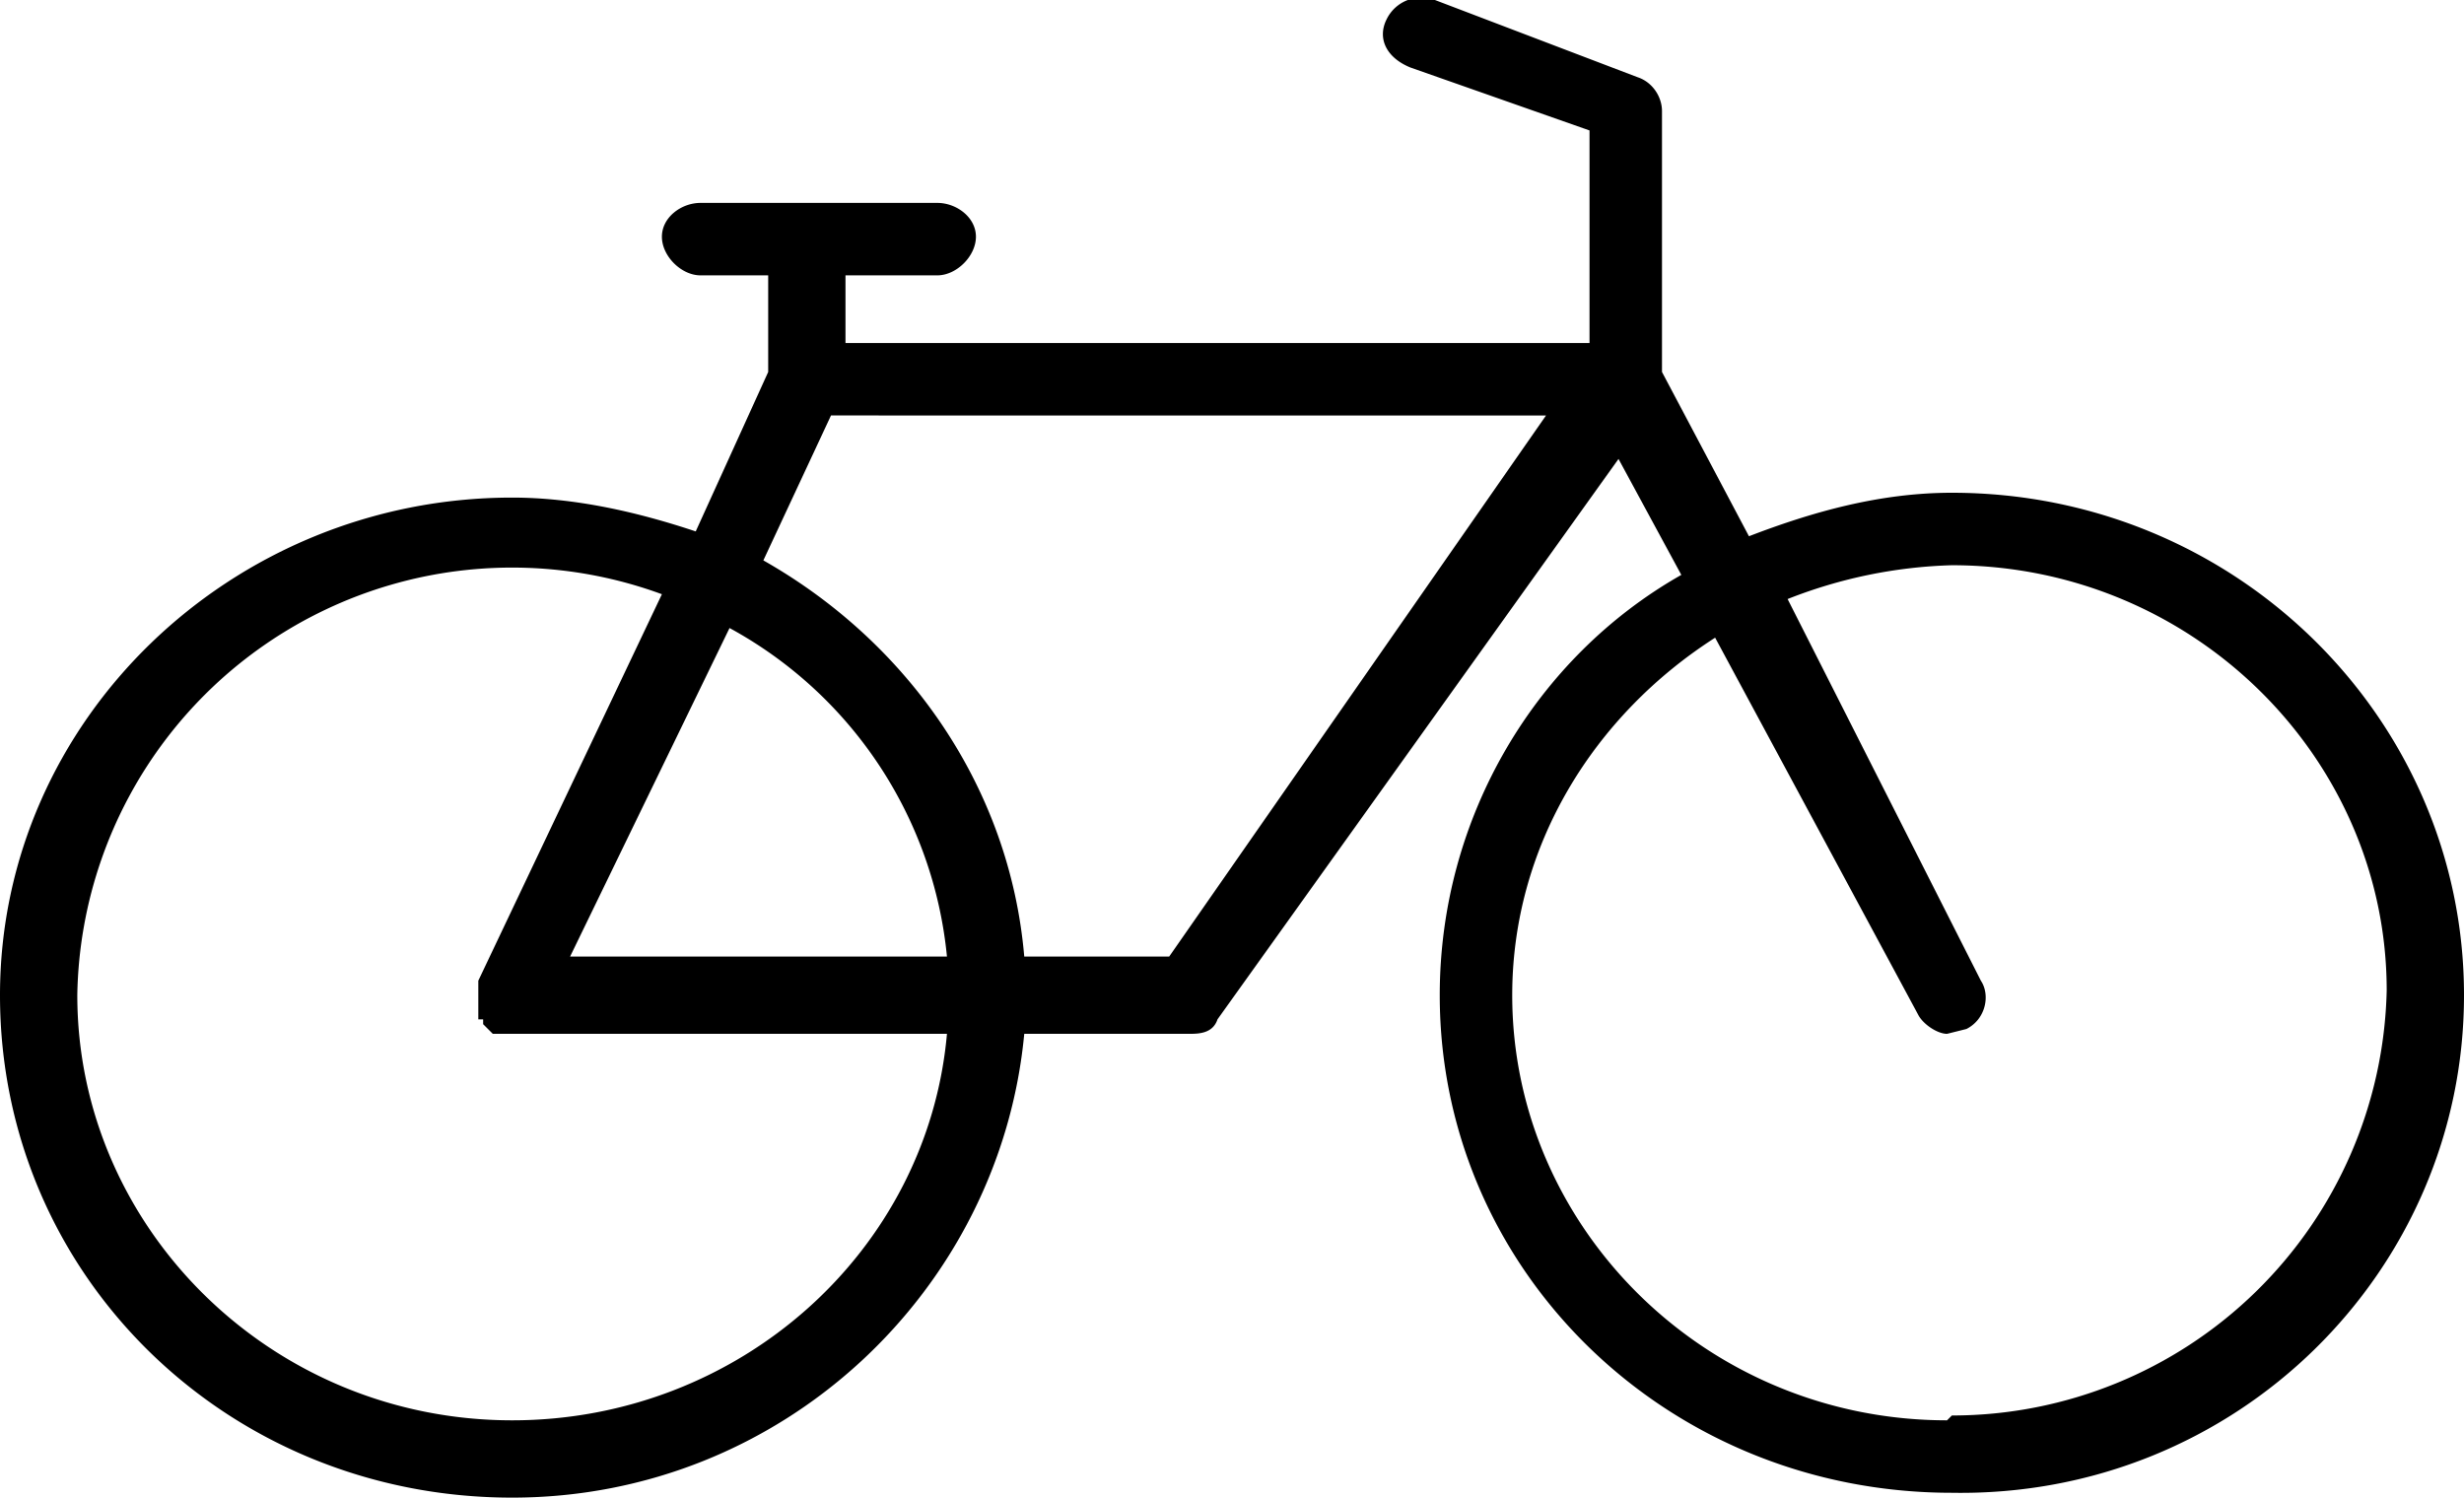 <svg viewBox="0 0 51 31" xmlns="http://www.w3.org/2000/svg">
  <path d="M40.4 10.2c-1.5 0-2.9.4-4.2.9l-1.8-3.4V2.3c0-.3-.2-.6-.5-.7L29.7 0a.8.8 0 0 0-1 .4c-.2.4 0 .8.5 1l3.7 1.3v4.4H17.5V5.7h1.9c.4 0 .8-.4.8-.8s-.4-.7-.8-.7h-4.9c-.4 0-.8.3-.8.7 0 .4.4.8.8.8h1.4v2L14.4 11c-1.2-.4-2.5-.7-3.8-.7C4.8 10.3 0 14.9 0 20.6 0 26.4 4.7 31 10.6 31c5.6 0 10.1-4.3 10.6-9.6h3.4c.2 0 .5 0 .6-.3l8.3-11.6 1.3 2.4c-3 1.7-5 5-5 8.7 0 5.7 4.7 10.3 10.6 10.3C46.3 31 51 26.3 51 20.6c0-5.7-4.7-10.4-10.6-10.4zM10.6 29.4c-5 0-9-4-9-8.8a9 9 0 0 1 12.1-8.3l-3.8 8v.8h.1v.1l.2.2h9.4c-.4 4.5-4.3 8-9 8zm1.2-9.6l3.3-6.8a8.7 8.7 0 0 1 4.5 6.8h-7.8zm12.4 0h-3c-.3-3.5-2.4-6.5-5.4-8.2l1.4-3H32l-7.8 11.2zm16.1 9.6c-5 0-9-4-9-8.8 0-3.1 1.7-5.8 4.2-7.4l4.2 7.8c.1.2.4.4.6.4l.4-.1c.4-.2.5-.7.3-1L37 12.4a10 10 0 0 1 3.4-.7c5 0 9 4 9 8.8a9 9 0 0 1-9 8.8z" fill-rule="nonzero"/>
</svg>
